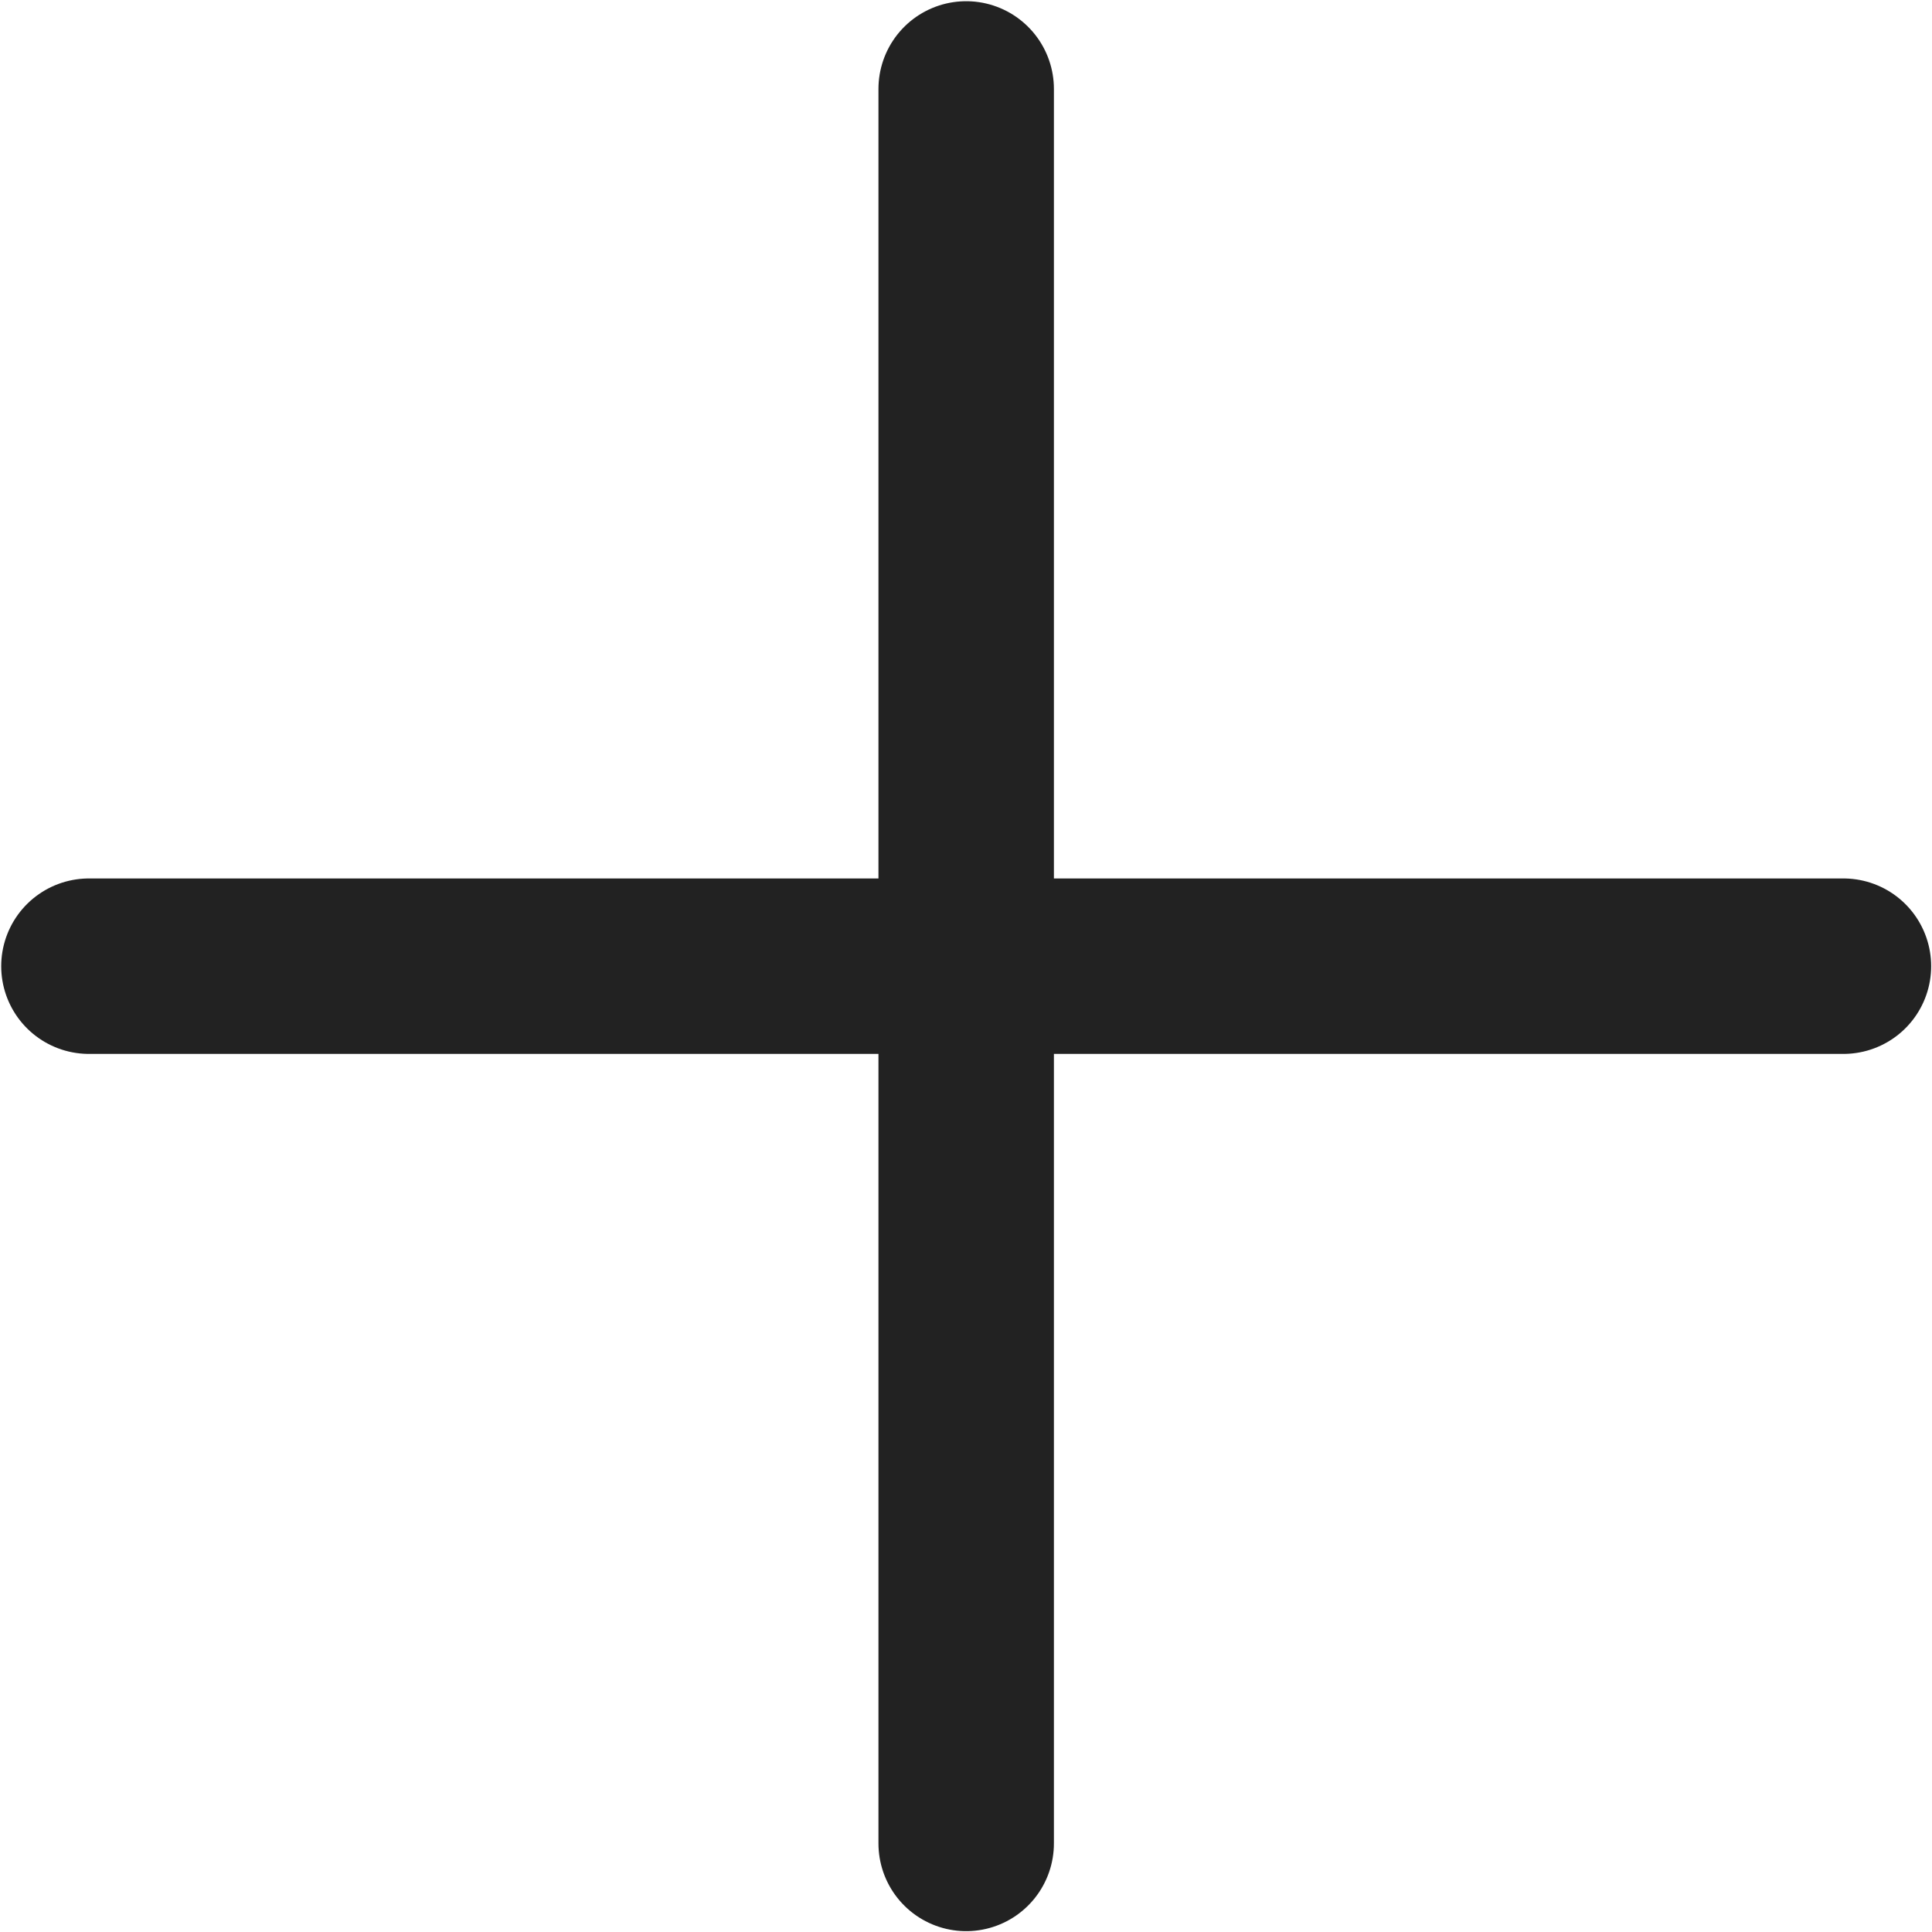 <?xml version="1.0" encoding="UTF-8" standalone="no"?>
<svg
   xmlns:dc="http://purl.org/dc/elements/1.1/"
   xmlns:cc="http://creativecommons.org/ns#"
   xmlns:rdf="http://www.w3.org/1999/02/22-rdf-syntax-ns#"
   xmlns:svg="http://www.w3.org/2000/svg"
   xmlns="http://www.w3.org/2000/svg"
   xmlns:sodipodi="http://sodipodi.sourceforge.net/DTD/sodipodi-0.dtd"
   xmlns:inkscape="http://www.inkscape.org/namespaces/inkscape"
   width="32"
   height="32"
   viewBox="0 0 32 32"
   version="1.1"
   id="svg869"
   sodipodi:docname="pv-bigger.svg"
   inkscape:version="0.92.4 (5da689c313, 2019-01-14)">
  <sodipodi:namedview
     pagecolor="#ffffff"
     bordercolor="#666666"
     borderopacity="1"
     objecttolerance="10"
     gridtolerance="10"
     guidetolerance="10"
     inkscape:pageopacity="0"
     inkscape:pageshadow="2"
     inkscape:window-width="1920"
     inkscape:window-height="1016"
     id="namedview871"
     showgrid="false"
     inkscape:pagecheckerboard="true"
     inkscape:zoom="37.681818"
     inkscape:cx="10.851629"
     inkscape:cy="16"
     inkscape:window-x="0"
     inkscape:window-y="27"
     inkscape:window-maximized="1"
     inkscape:current-layer="svg869"
     fit-margin-top="0"
     fit-margin-left="0"
     fit-margin-right="0"
     fit-margin-bottom="0" />
  <defs
     id="defs861">
    <style
       id="style859">.a{fill:none;stroke:#1d808b;stroke-linecap:round;stroke-linejoin:round;stroke-width:2px;}</style>
  </defs>
  <g
     transform="matrix(1.453,0,0,1.453,1.473,1.473)"
     id="g867"
     style="stroke:#222222;stroke-opacity:1">
    <path
       class="a"
       d="m 0.938,15 h 20"
       transform="translate(-0.938,-5)"
       id="path863"
       style="fill:none;stroke:#222222;stroke-width:2px;stroke-linecap:round;stroke-linejoin:round;stroke-opacity:1"
       inkscape:connector-curvature="0" />
    <path
       class="a"
       d="m 15,0.938 v 20"
       transform="translate(-5,-0.938)"
       id="path865"
       style="fill:none;stroke:#222222;stroke-width:2px;stroke-linecap:round;stroke-linejoin:round;stroke-opacity:1"
       inkscape:connector-curvature="0" />
  </g>
</svg>
